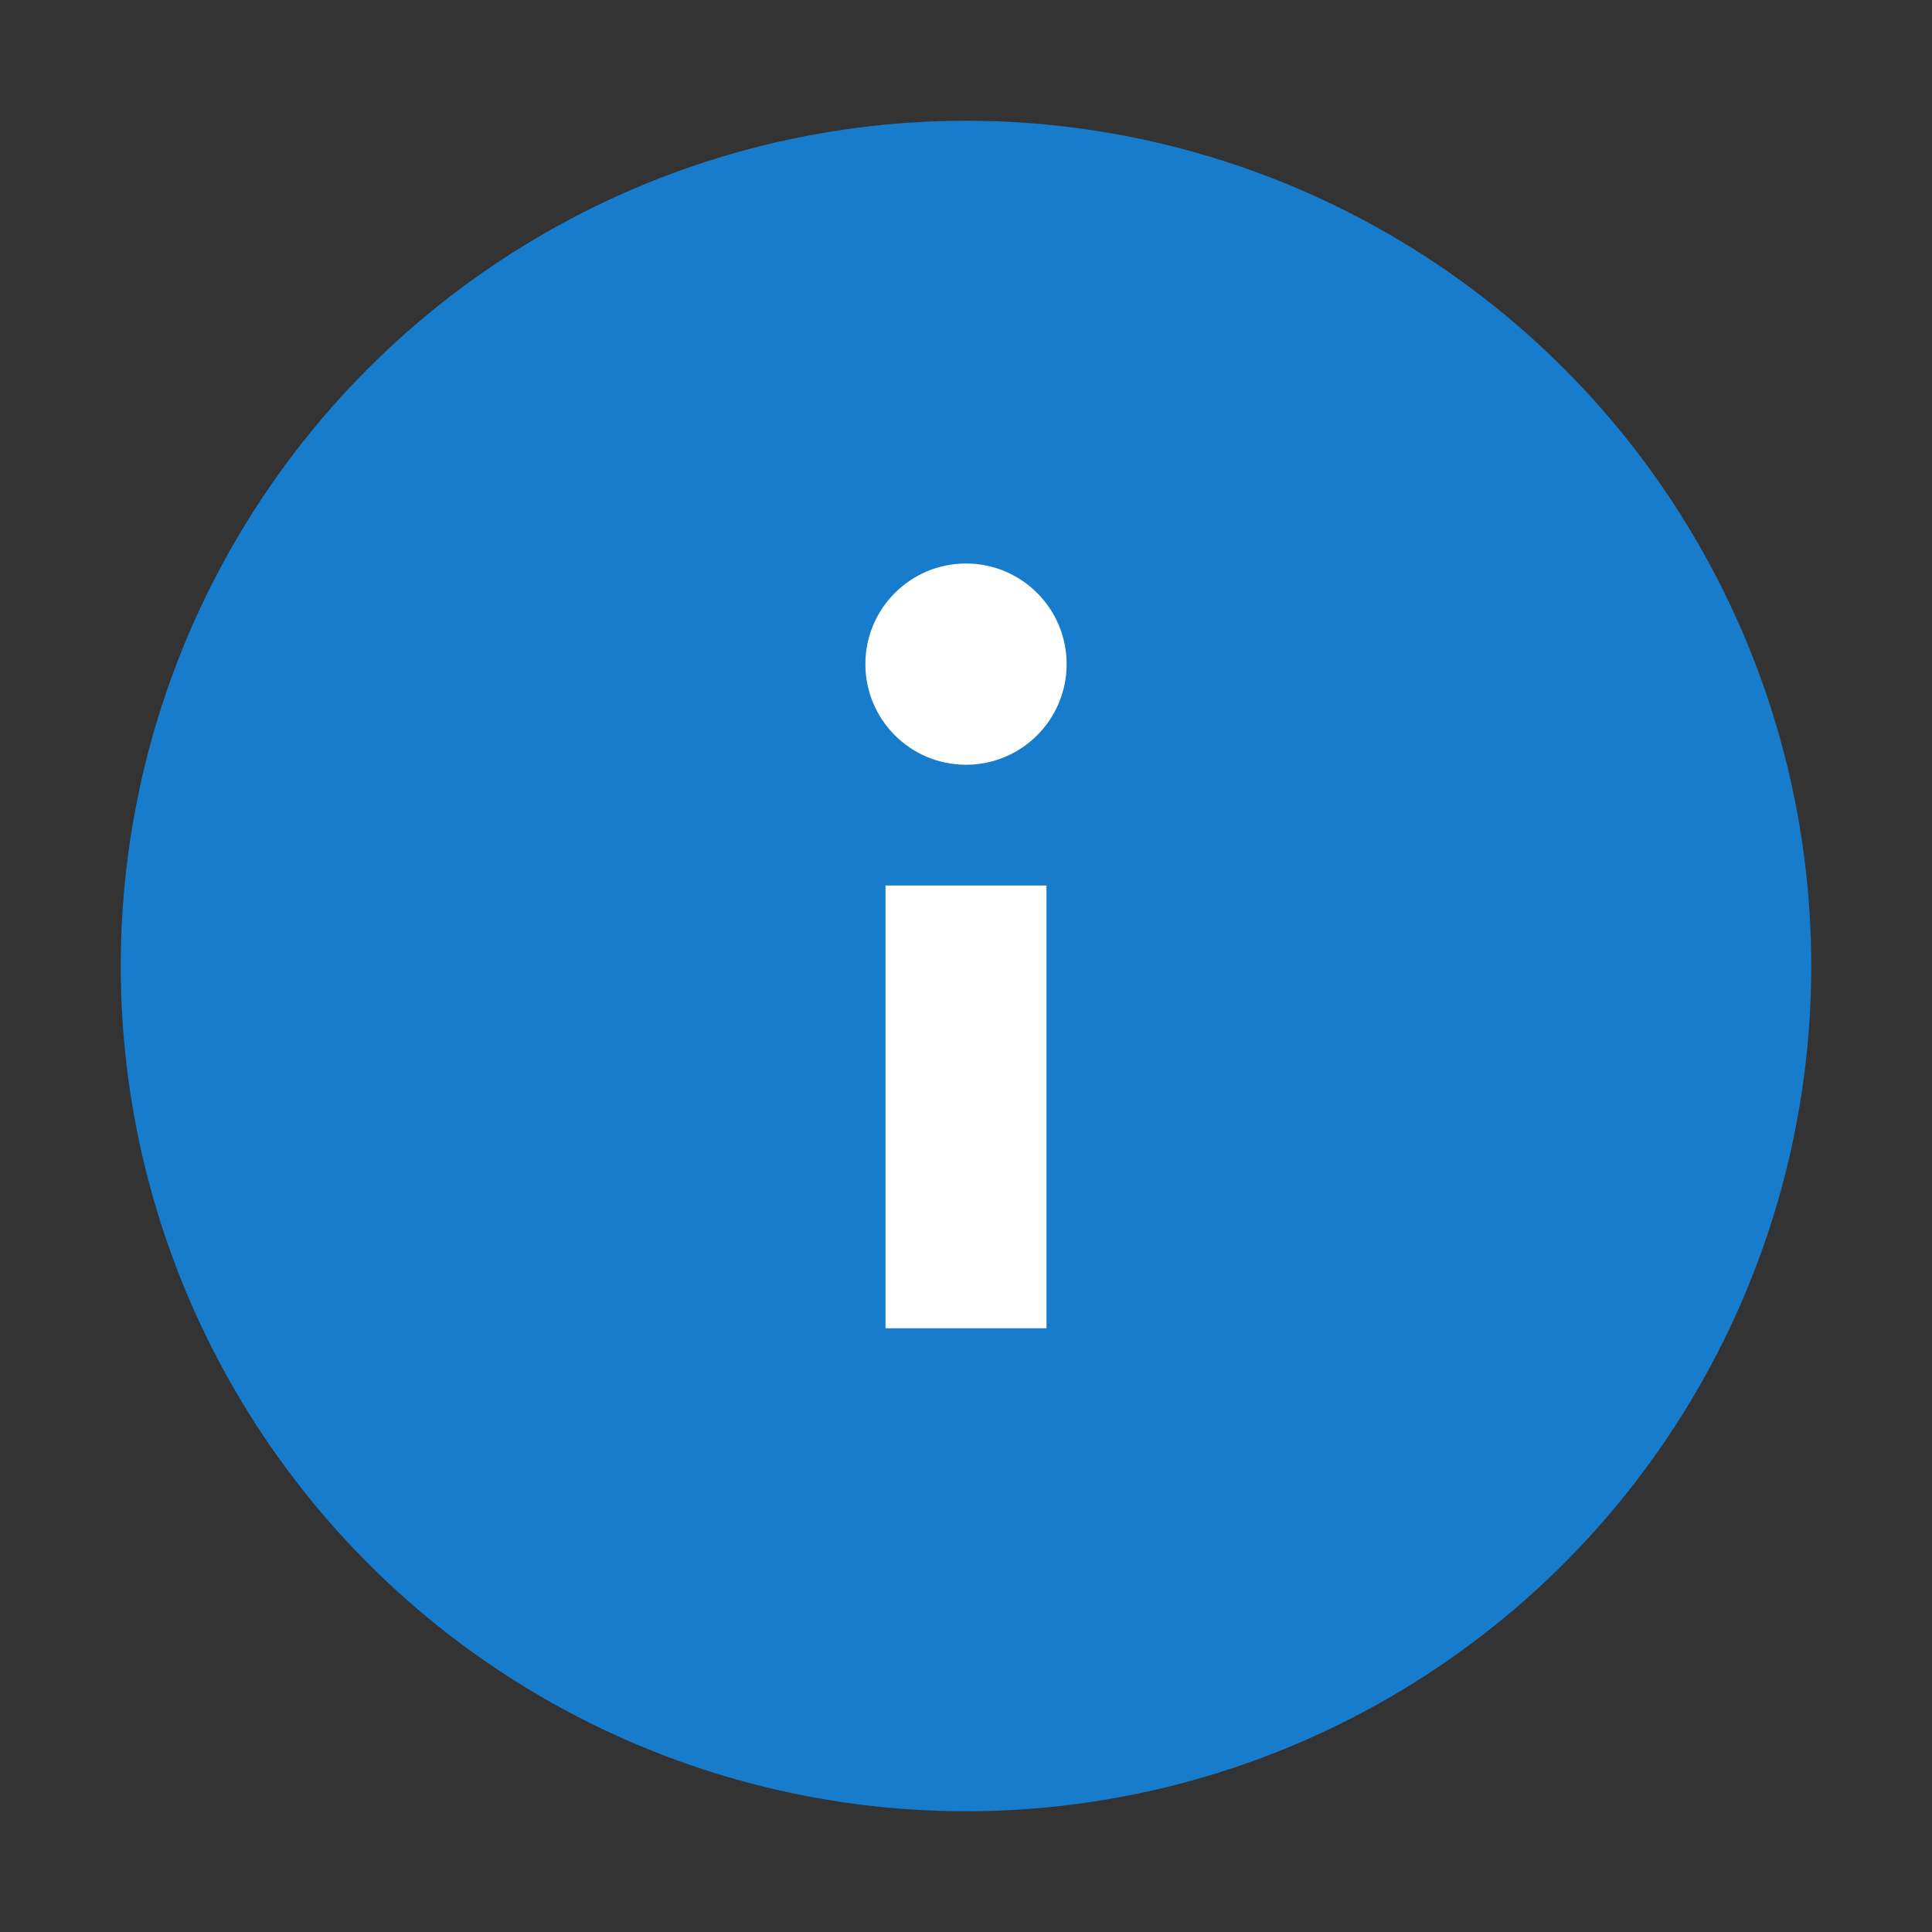 <svg version="1" xmlns="http://www.w3.org/2000/svg" viewBox="0 0 48 48"><rect x="0" y="0" width="48" height="48" fill="#333333" stroke="none"/><circle fill="#177ccc" cx="24" cy="24" r="21"/><path fill="#fff" d="M22 22h4v11h-4z"/><circle fill="#fff" cx="24" cy="16.5" r="2.5"/></svg>